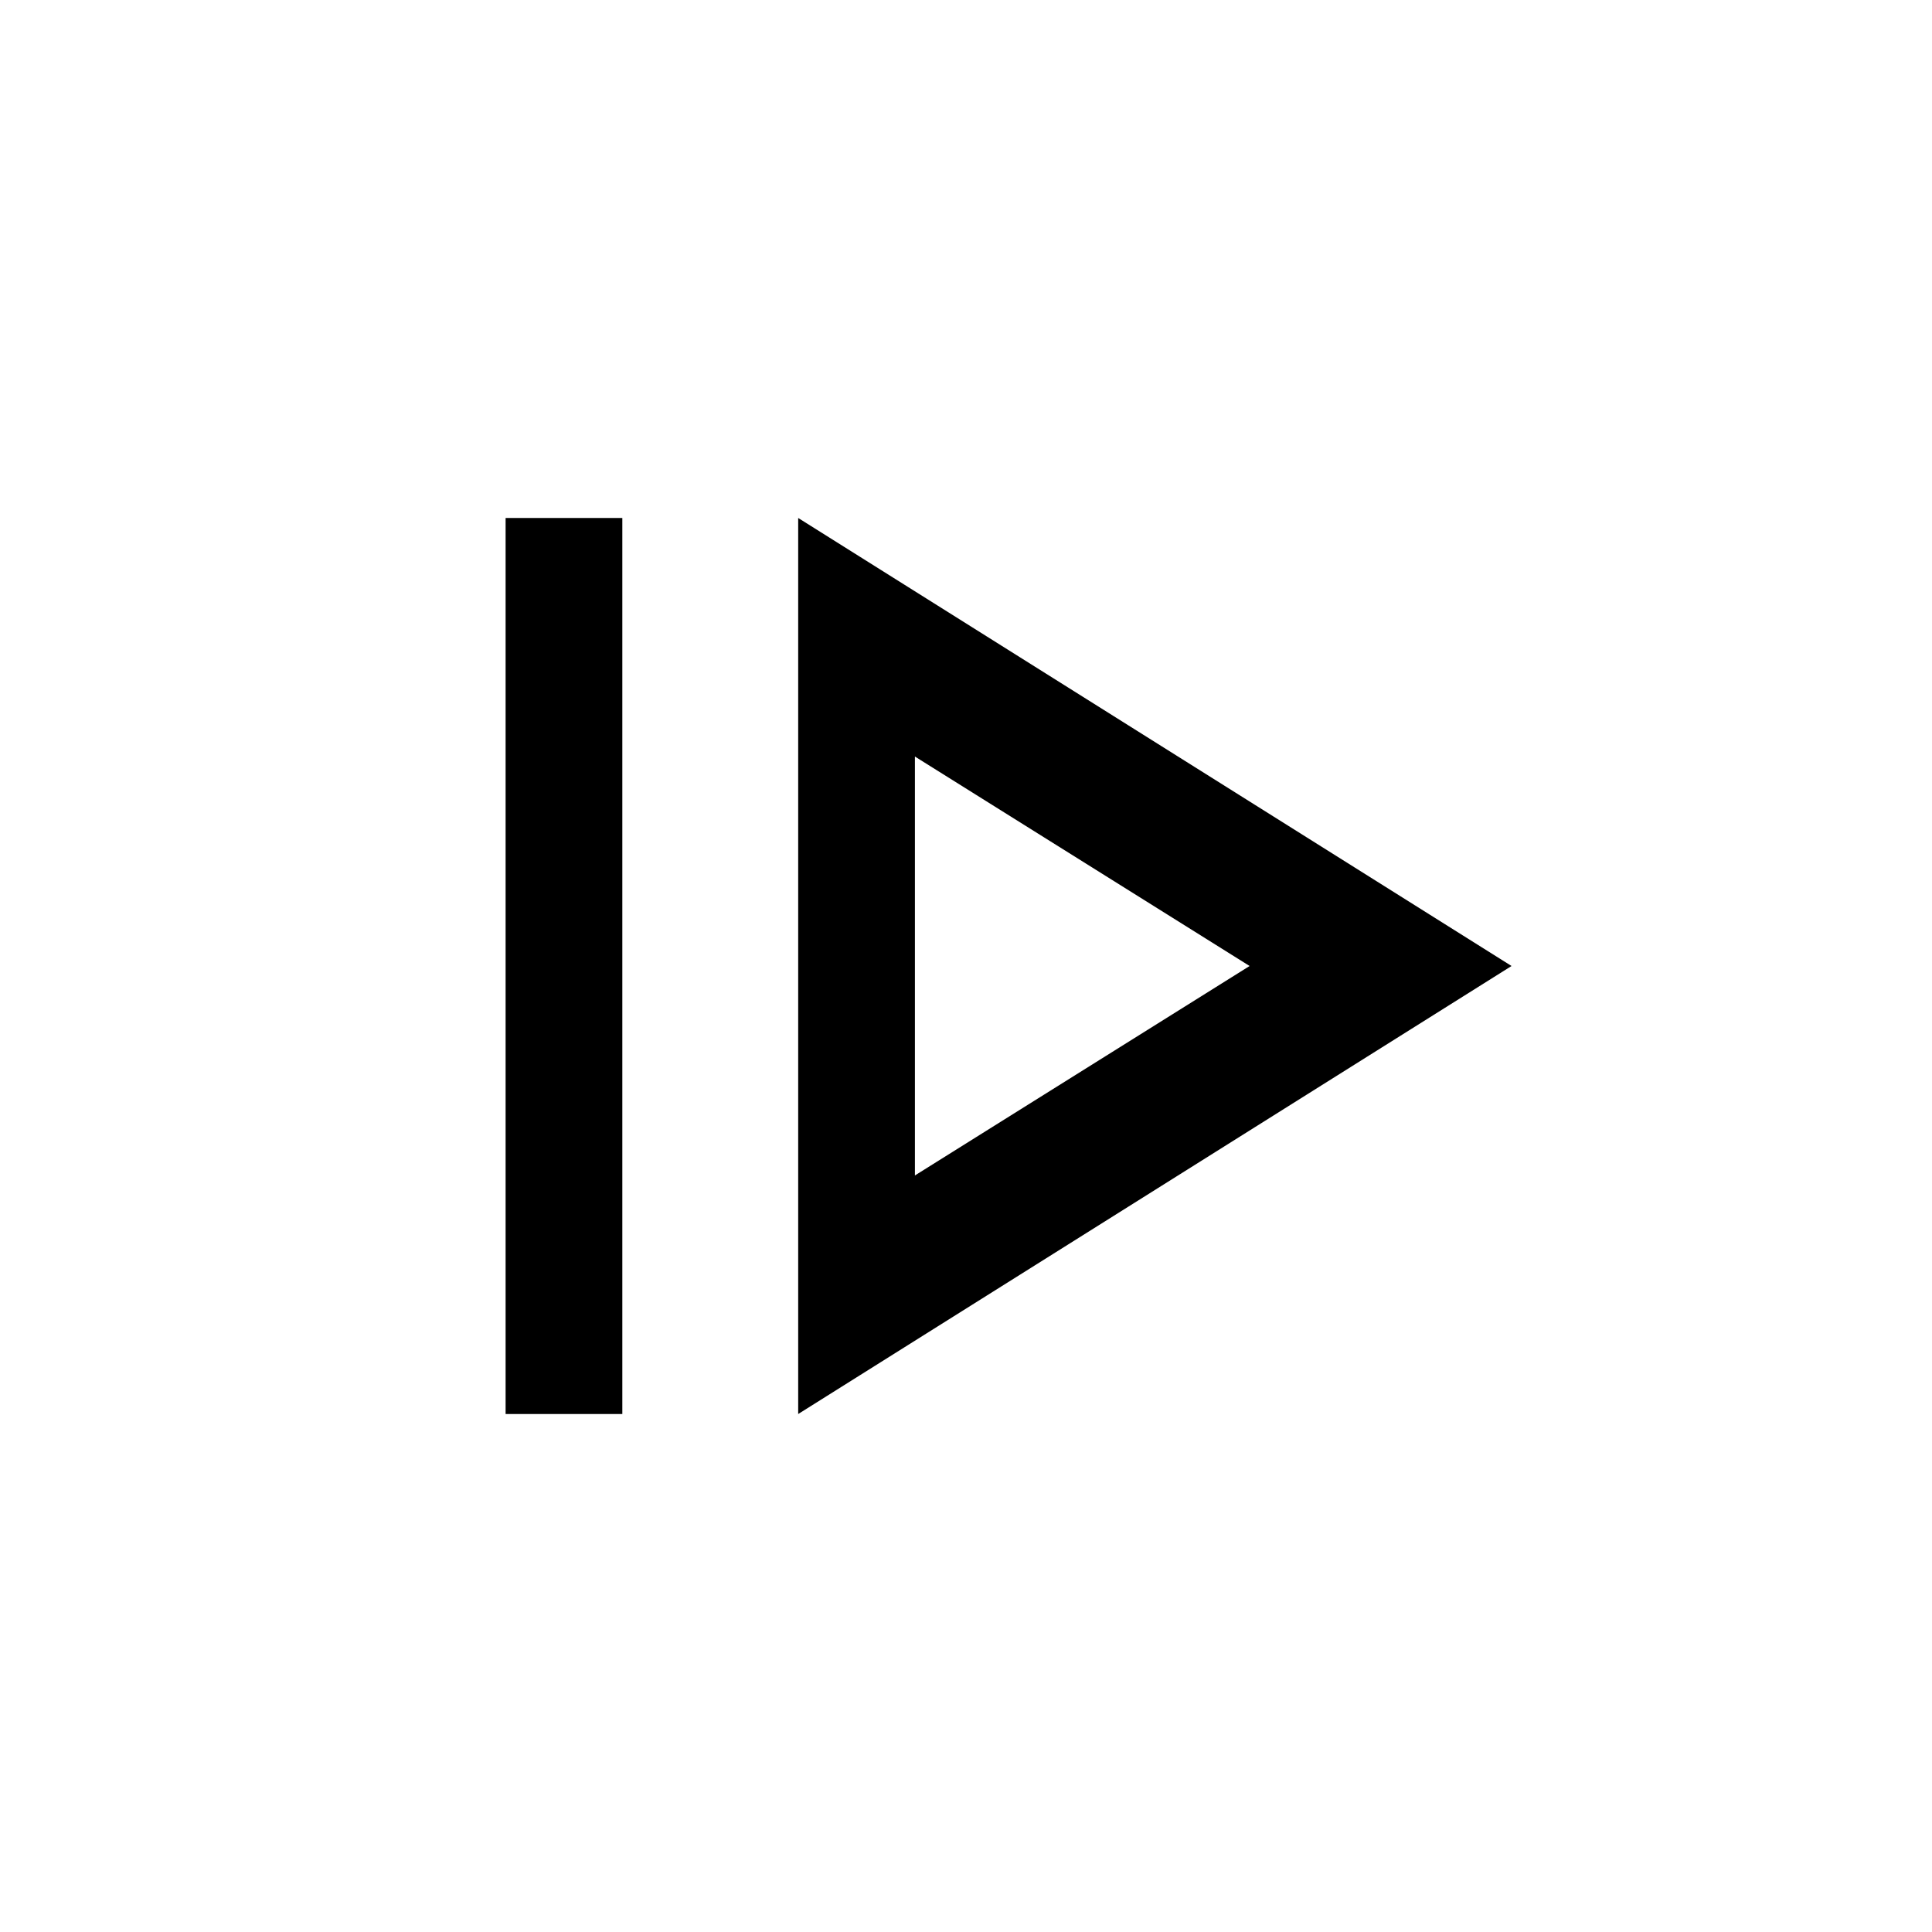 <svg xmlns="http://www.w3.org/2000/svg" height="20" viewBox="0 96 960 960" width="20"><path d="M251.23 798.616V353.384h58.001v445.232H251.23Zm145.385 0L751.077 576 396.615 353.384v445.232Zm58-118.539V471.923L620.923 576 454.615 680.077Zm0-104.077Z"/></svg>